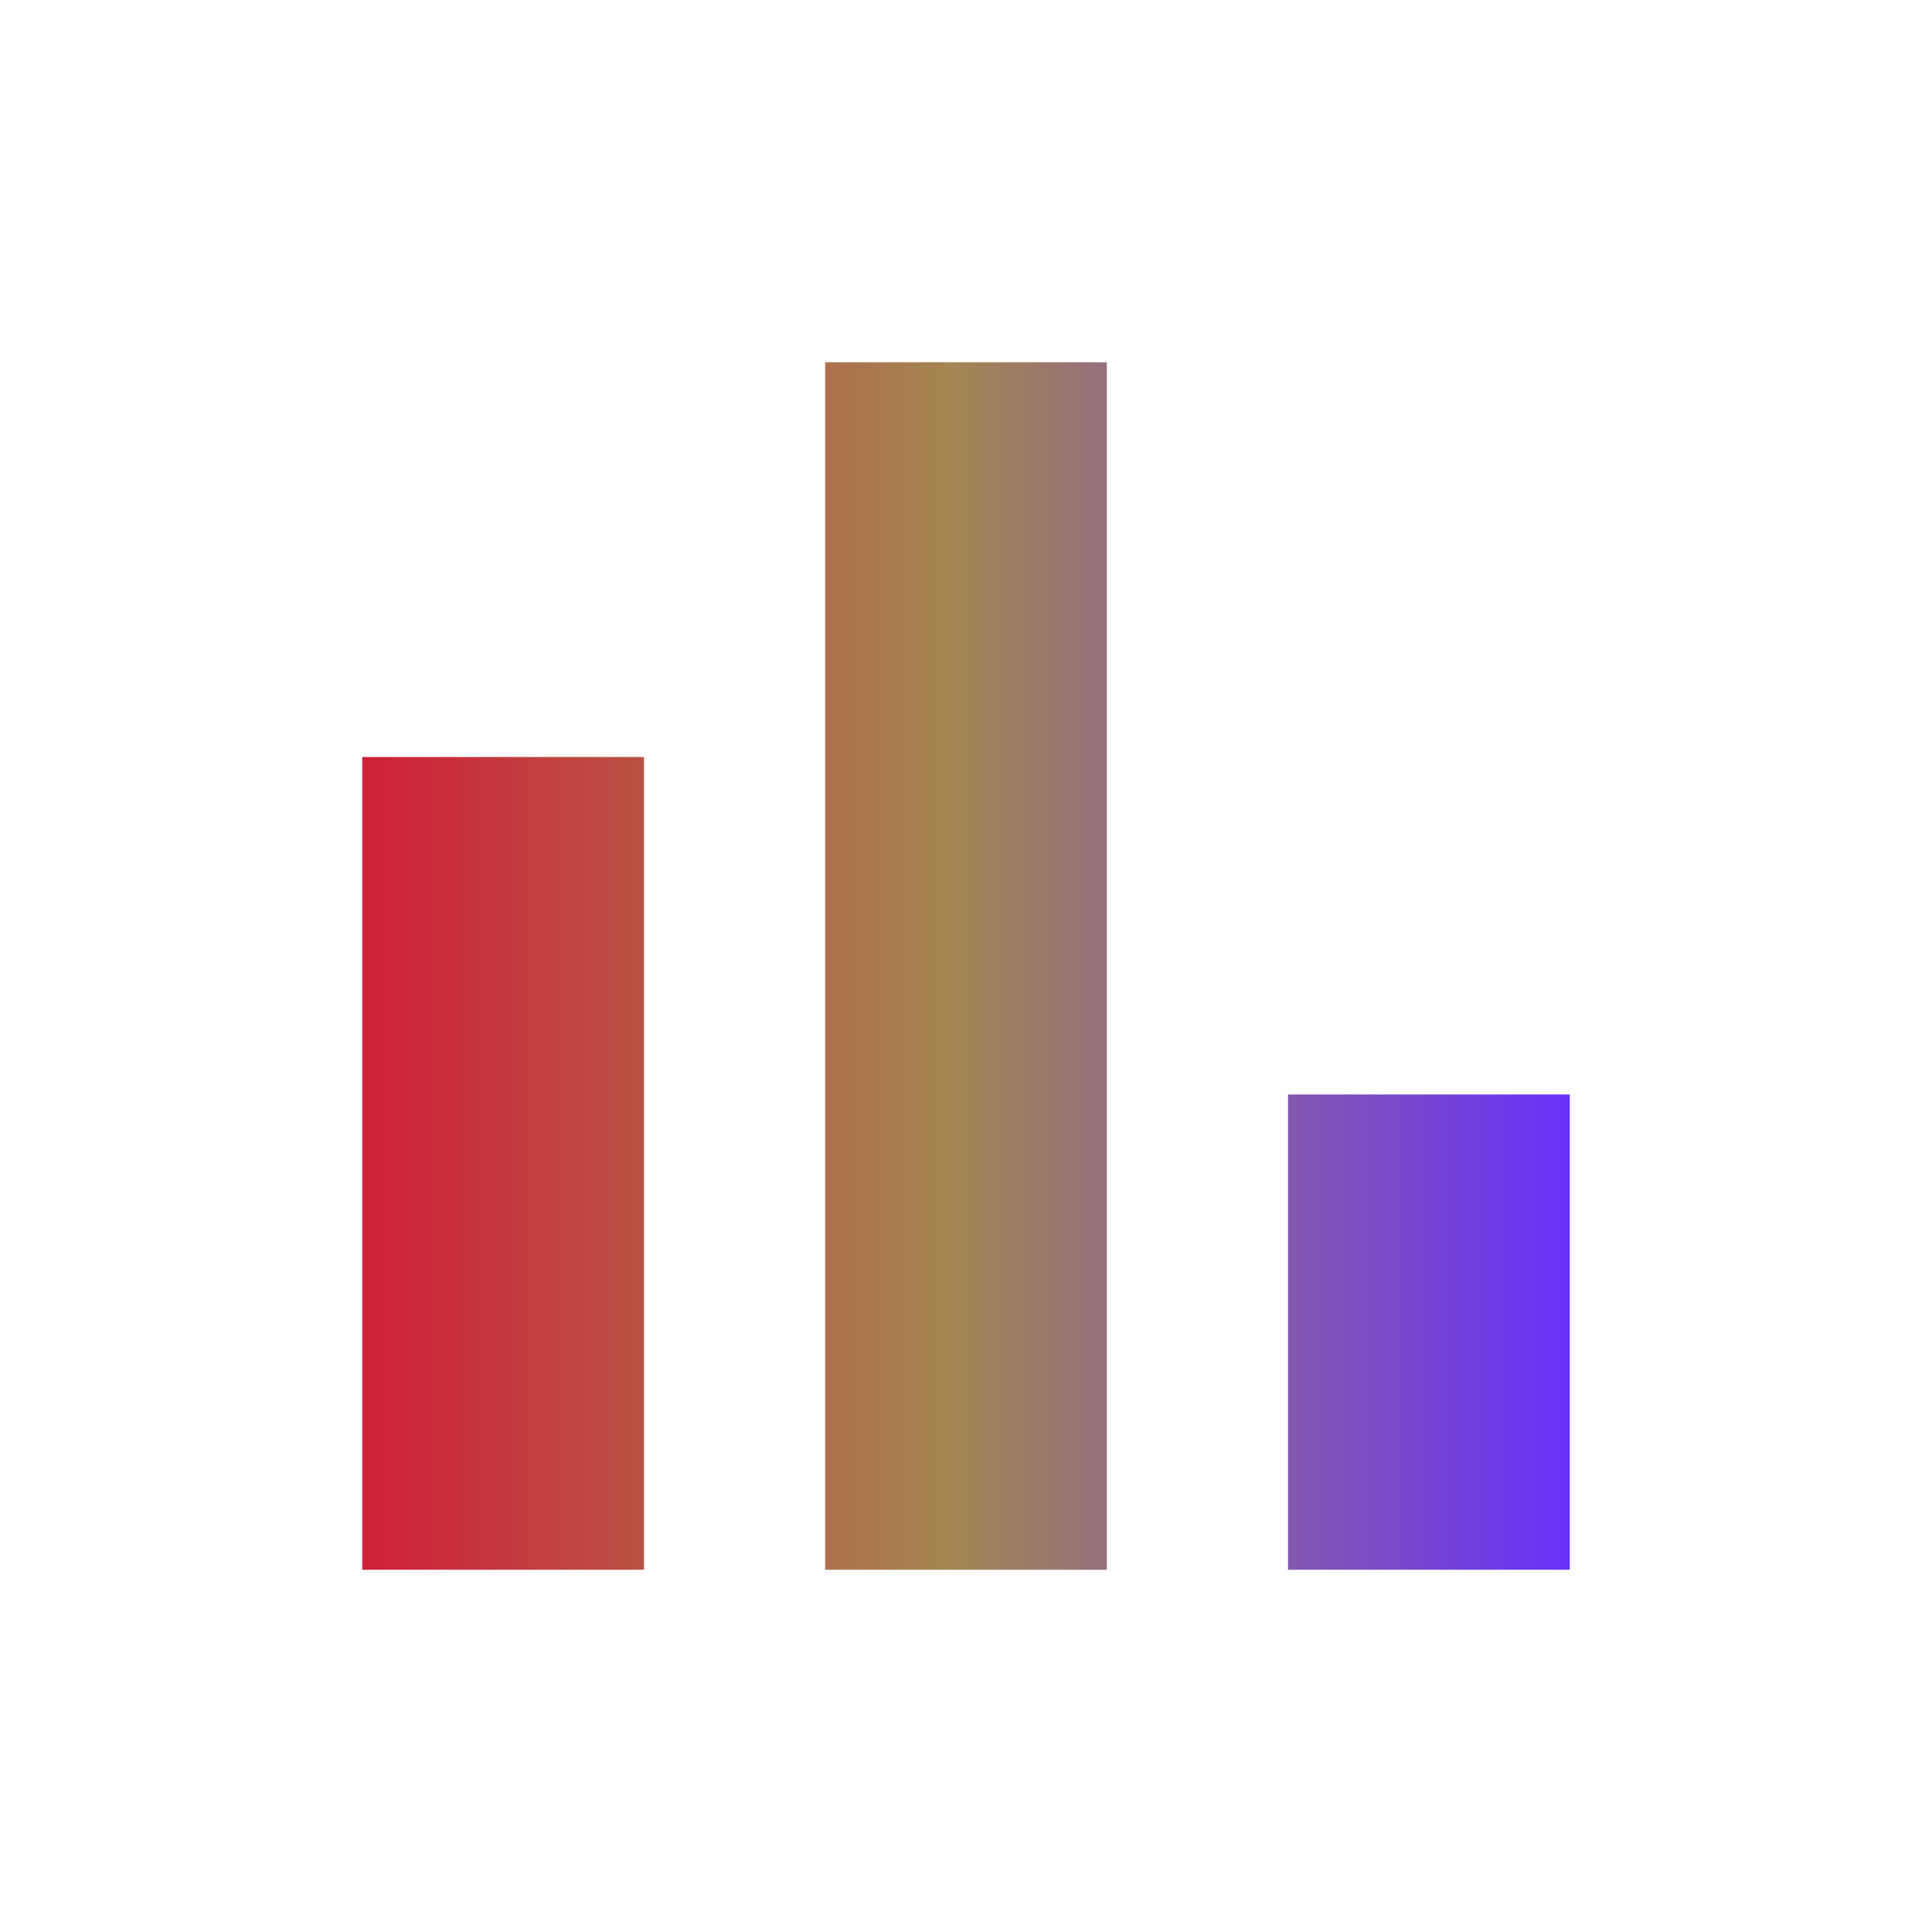 <?xml version="1.0" encoding="UTF-8" standalone="no"?>
<svg
   width="18"
   height="18"
   viewBox="0 0 18 18"
   fill="none"
   version="1.1"
   id="svg1"
   sodipodi:docname="bar_chart_color.svg"
   inkscape:version="1.4 (e7c3feb1, 2024-10-09)"
   xmlns:inkscape="http://www.inkscape.org/namespaces/inkscape"
   xmlns:sodipodi="http://sodipodi.sourceforge.net/DTD/sodipodi-0.dtd"
   xmlns:xlink="http://www.w3.org/1999/xlink"
   xmlns="http://www.w3.org/2000/svg"
   xmlns:svg="http://www.w3.org/2000/svg">
  <defs
     id="defs1">
    <linearGradient
       id="linearGradient1"
       inkscape:collect="always">
      <stop
         style="stop-color:#ce2037;stop-opacity:1;"
         offset="0"
         id="stop1" />
      <stop
         style="stop-color:#a48652;stop-opacity:1;"
         offset="0.486"
         id="stop3" />
      <stop
         style="stop-color:#6731f9;stop-opacity:1;"
         offset="1"
         id="stop2" />
    </linearGradient>
    <linearGradient
       inkscape:collect="always"
       xlink:href="#linearGradient1"
       id="linearGradient2"
       x1="3.375"
       y1="9"
       x2="14.625"
       y2="9"
       gradientUnits="userSpaceOnUse" />
  </defs>
  <sodipodi:namedview
     id="namedview1"
     pagecolor="#505050"
     bordercolor="#eeeeee"
     borderopacity="1"
     inkscape:showpageshadow="0"
     inkscape:pageopacity="0"
     inkscape:pagecheckerboard="0"
     inkscape:deskcolor="#505050"
     inkscape:zoom="8.0538979"
     inkscape:cx="6.704828"
     inkscape:cy="12.726757"
     inkscape:window-width="1104"
     inkscape:window-height="654"
     inkscape:window-x="0"
     inkscape:window-y="38"
     inkscape:window-maximized="0"
     inkscape:current-layer="g1" />
  <g
     id="bar_chart">
    <mask
       id="mask0_759_3746"
       style="mask-type:alpha"
       maskUnits="userSpaceOnUse"
       x="0"
       y="0"
       width="18"
       height="18">
      <rect
         id="Bounding box"
         width="18"
         height="18"
         fill="#D9D9D9" />
    </mask>
    <g
       mask="url(#mask0_759_3746)"
       id="g1">
      <path
         id="bar_chart_2"
         d="M12 14.625V10.197H14.625V14.625H12ZM7.688 14.625V3.375H10.312V14.625H7.688ZM3.375 14.625V7.053H6V14.625H3.375Z"
         fill="#1C1B1F"
         style="fill:url(#linearGradient2)" />
    </g>
  </g>
</svg>
